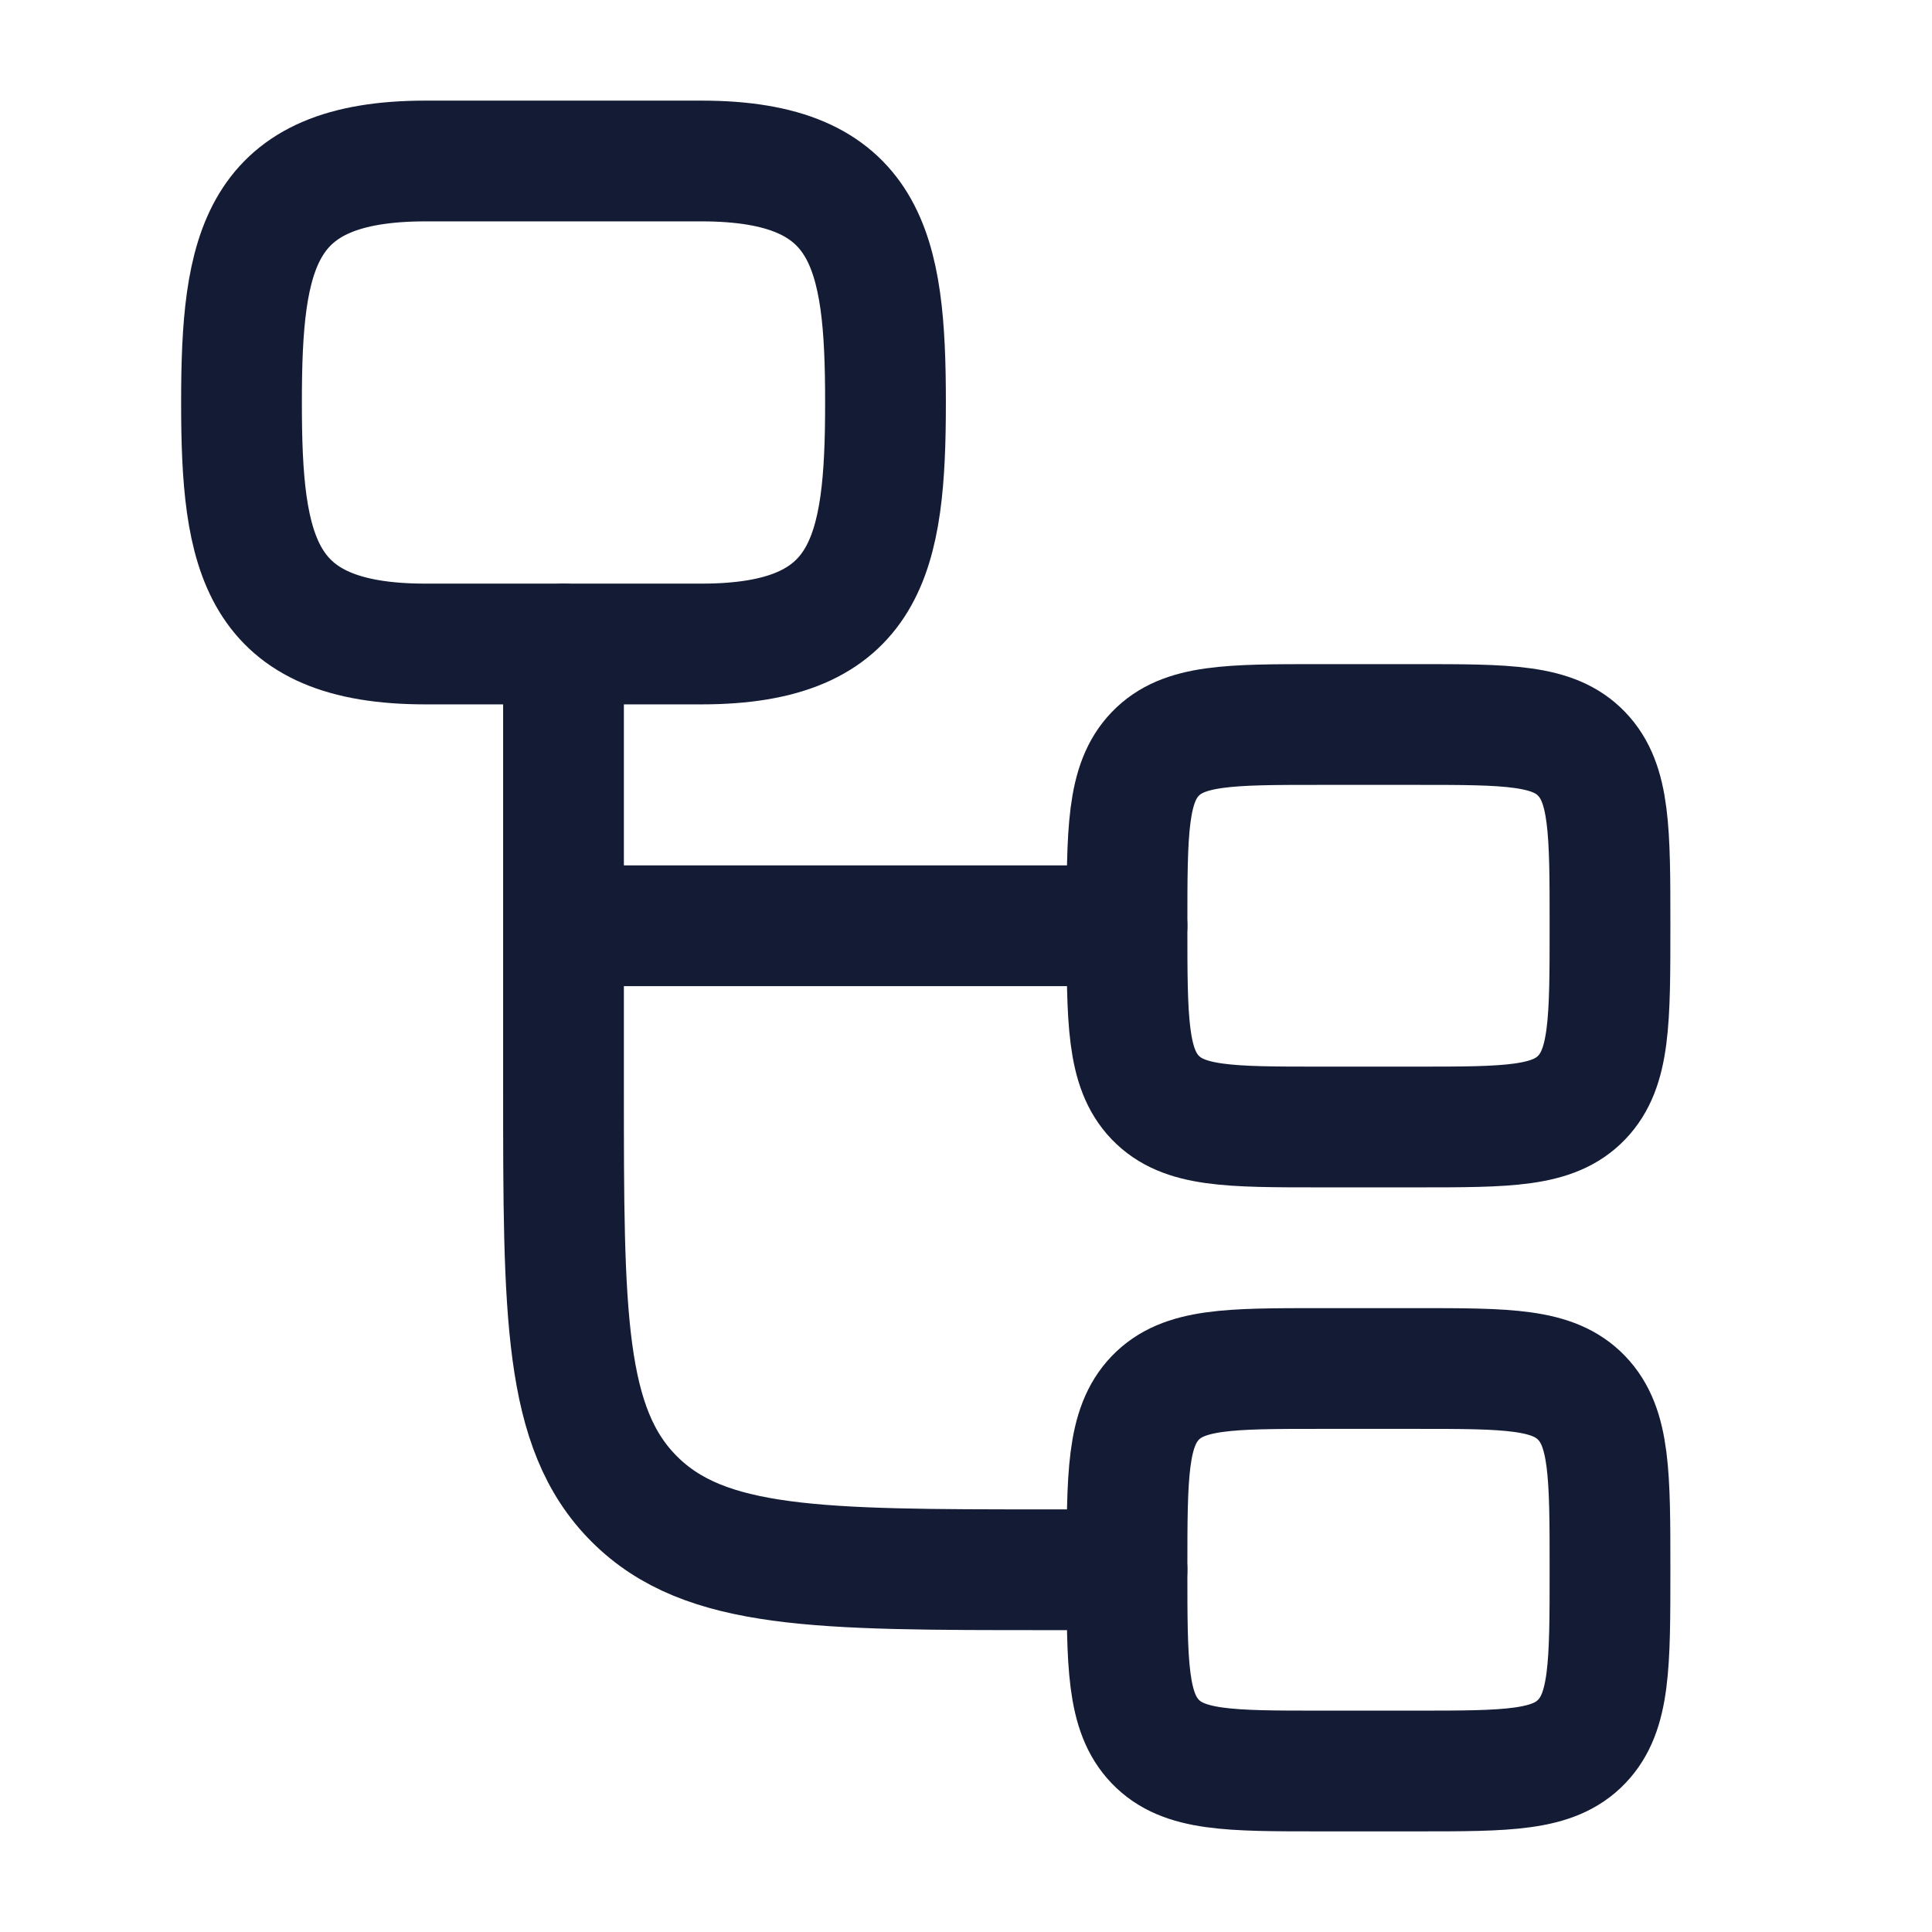 <svg viewBox="0 0 24 24" fill="none" xmlns="http://www.w3.org/2000/svg">
<path d="M14 19.5H13C10.172 19.5 8.757 19.5 7.879 18.621C7 17.743 7 16.328 7 13.5V11.5M7 8V11.5M7 11.5H14" stroke="#141B34" stroke-width="1.5" stroke-linecap="round" stroke-linejoin="round"/>
<path d="M14 11.5C14 10.322 14 9.732 14.351 9.366C14.703 9 15.269 9 16.4 9H17.6C18.731 9 19.297 9 19.648 9.366C20 9.732 20 10.322 20 11.5C20 12.678 20 13.268 19.648 13.634C19.297 14 18.731 14 17.6 14H16.4C15.269 14 14.703 14 14.351 13.634C14 13.268 14 12.678 14 11.5Z" stroke="#141B34" stroke-width="1.5"/>
<path d="M14 19.5C14 18.322 14 17.732 14.351 17.366C14.703 17 15.269 17 16.4 17H17.6C18.731 17 19.297 17 19.648 17.366C20 17.732 20 18.322 20 19.5C20 20.678 20 21.268 19.648 21.634C19.297 22 18.731 22 17.6 22H16.4C15.269 22 14.703 22 14.351 21.634C14 21.268 14 20.678 14 19.5Z" stroke="#141B34" stroke-width="1.5"/>
<path d="M5.286 2H8.714C10.789 2 11 3.11 11 5C11 6.89 10.789 8 8.714 8H5.286C3.211 8 3 6.89 3 5C3 3.11 3.211 2 5.286 2Z" stroke="#141B34" stroke-width="1.5"/>
</svg>
